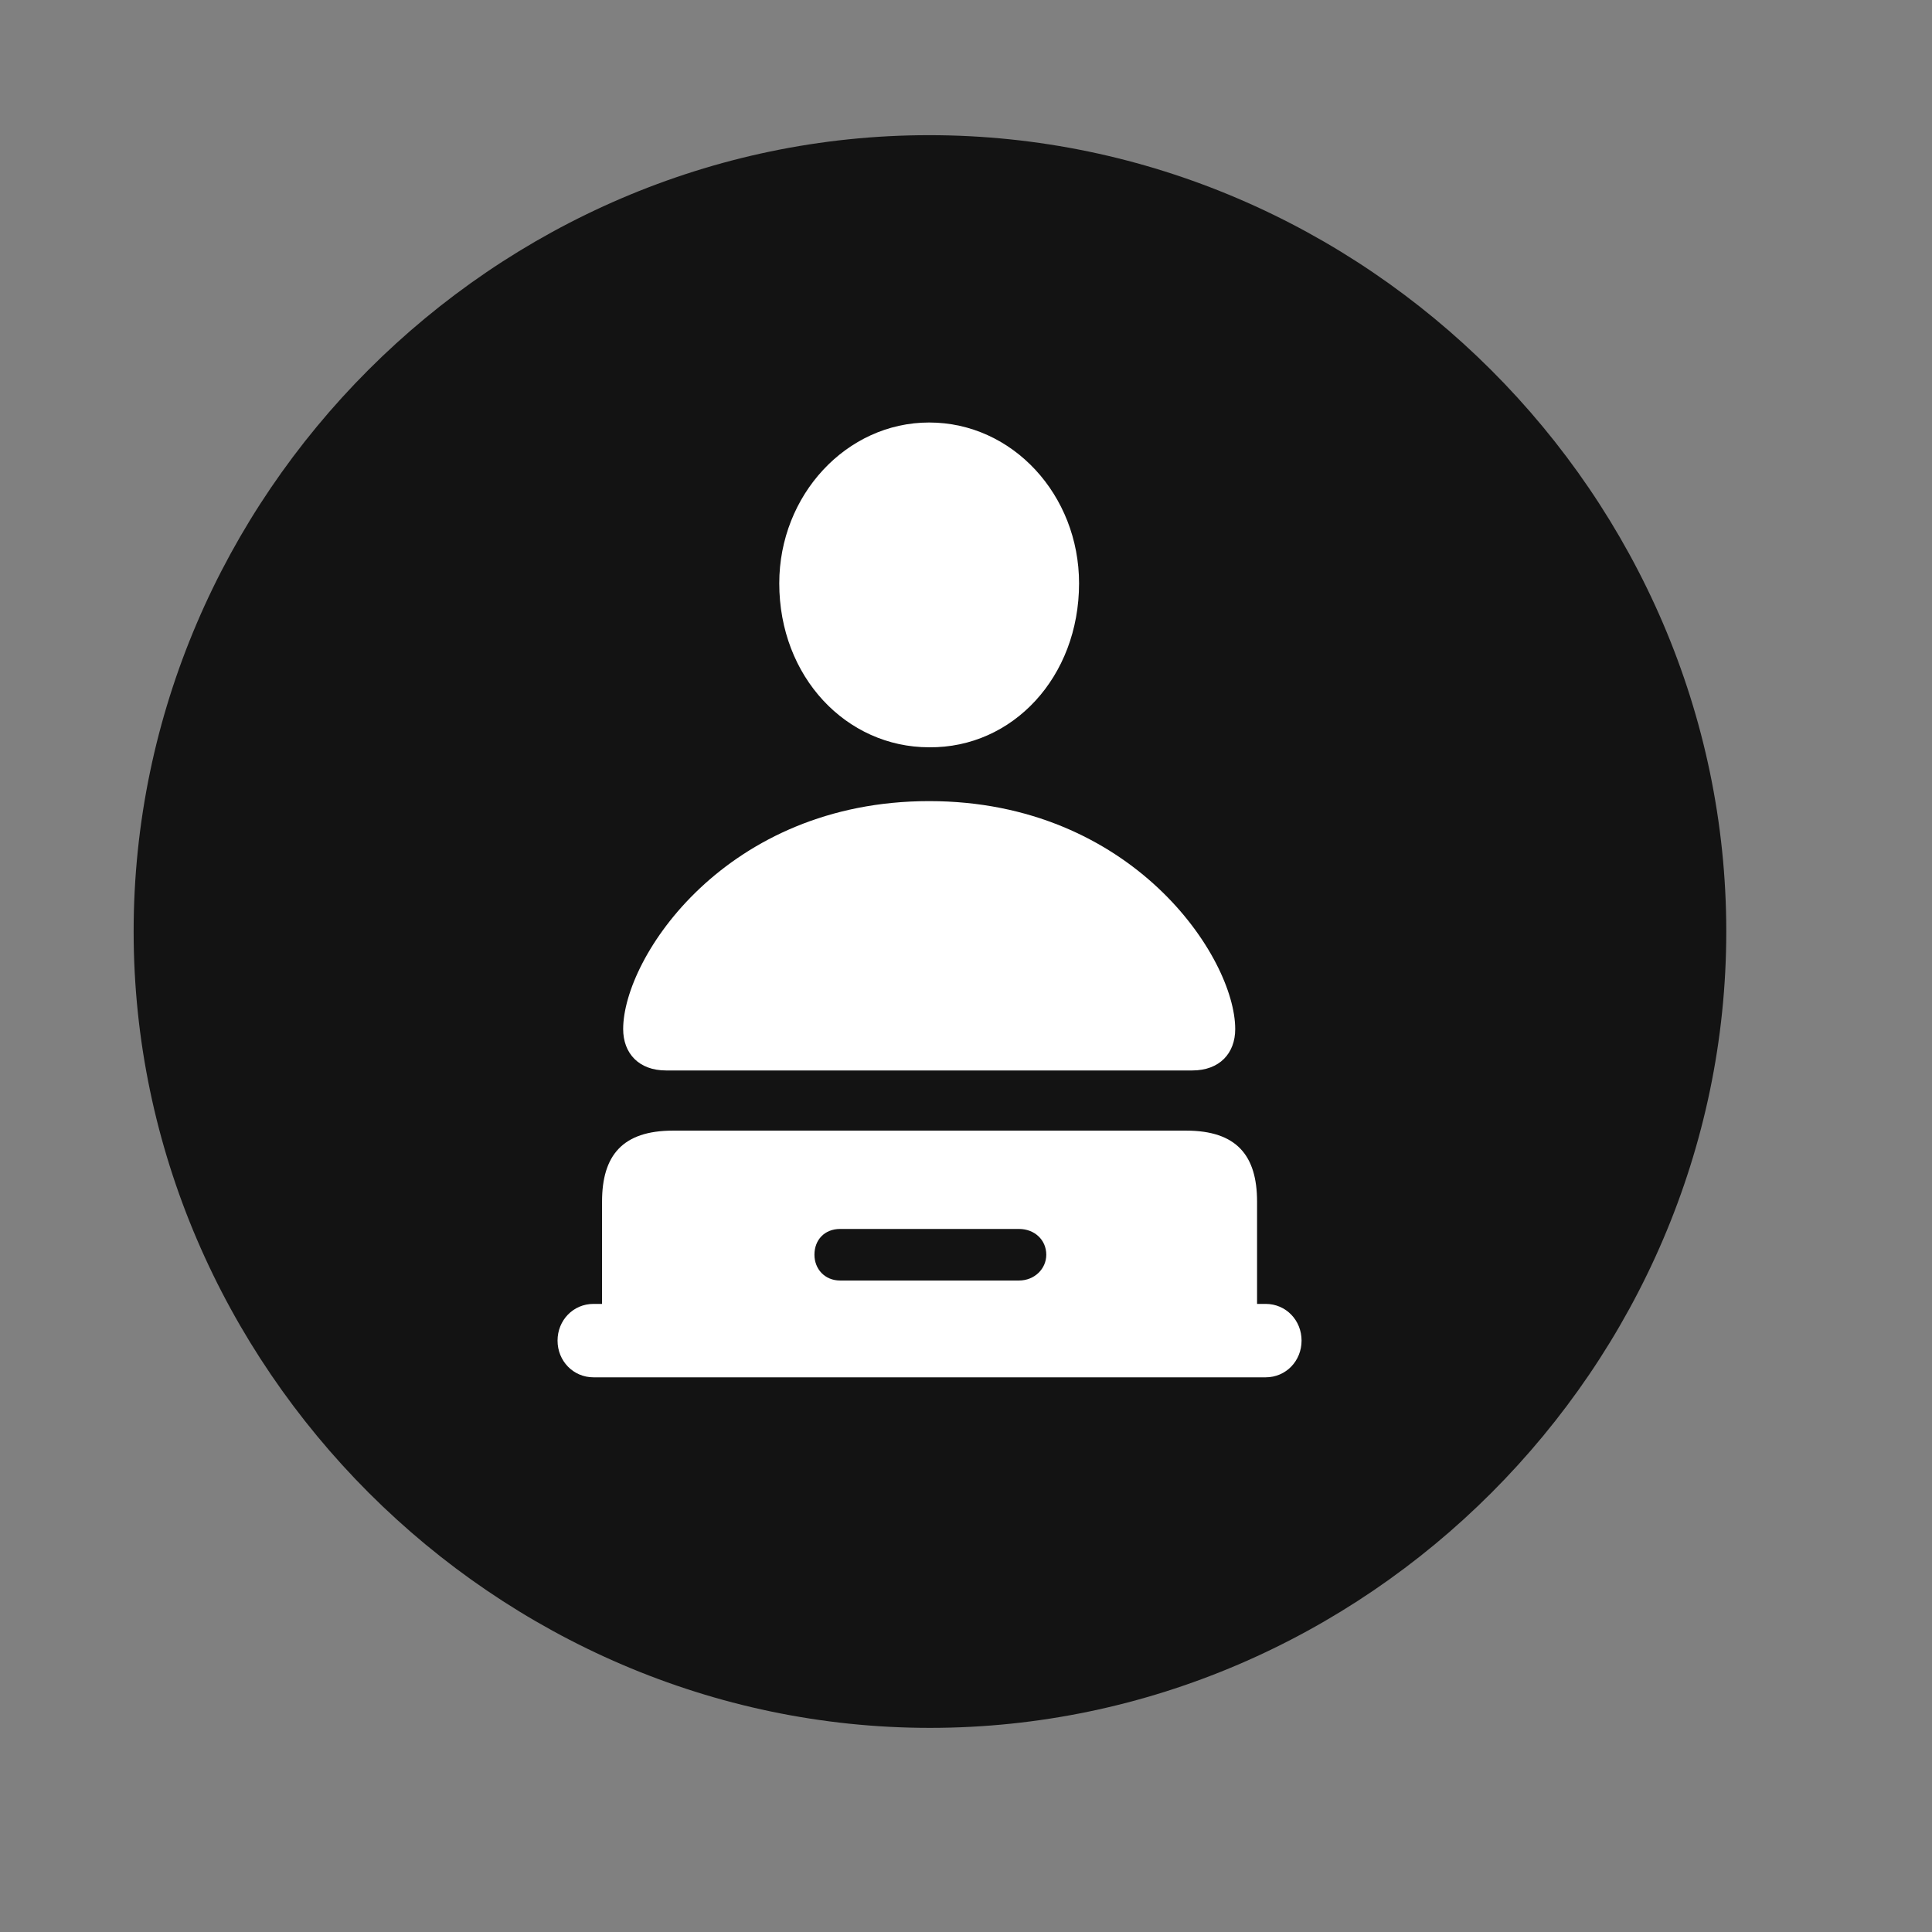 <svg width="29" height="29" viewBox="0 0 29 29" fill="none" xmlns="http://www.w3.org/2000/svg">
<rect x="0" y="0" width="29" height="29" fill="#808080" stroke="none"/>
<g clip-path="url(#clip0_2124_45814)">
<path d="M13.959 25.936C20.498 25.936 25.912 20.51 25.912 13.982C25.912 7.443 20.486 2.029 13.947 2.029C7.42 2.029 2.006 7.443 2.006 13.982C2.006 20.51 7.432 25.936 13.959 25.936Z" fill="black" fill-opacity="0.85"/>
<path d="M13.947 11.217C12.705 11.217 11.697 10.162 11.697 8.756C11.697 7.432 12.705 6.342 13.947 6.342C15.201 6.342 16.197 7.432 16.197 8.756C16.197 10.162 15.201 11.229 13.947 11.217ZM9.998 16.068C9.588 16.068 9.354 15.81 9.354 15.447C9.354 14.369 10.9 12.025 13.947 12.025C16.994 12.025 18.541 14.369 18.541 15.447C18.541 15.81 18.307 16.068 17.896 16.068H9.998ZM8.908 20.674C8.604 20.674 8.369 20.428 8.369 20.123C8.369 19.818 8.604 19.572 8.908 19.572H9.037V18.037C9.037 17.346 9.342 16.971 10.104 16.971H17.803C18.564 16.971 18.869 17.346 18.869 18.037V19.572H18.998C19.303 19.572 19.537 19.818 19.537 20.123C19.537 20.428 19.303 20.674 18.998 20.674H8.908ZM12.611 19.221H15.295C15.529 19.221 15.705 19.045 15.705 18.834C15.705 18.611 15.529 18.447 15.295 18.447H12.611C12.377 18.447 12.225 18.611 12.225 18.834C12.225 19.045 12.377 19.221 12.611 19.221Z" fill="white"/>
</g>
<defs>
<clipPath id="clip0_2124_45814">
<rect width="23.906" height="23.918" fill="white" transform="translate(2.006 2.029)"/>
</clipPath>
</defs>
</svg>

